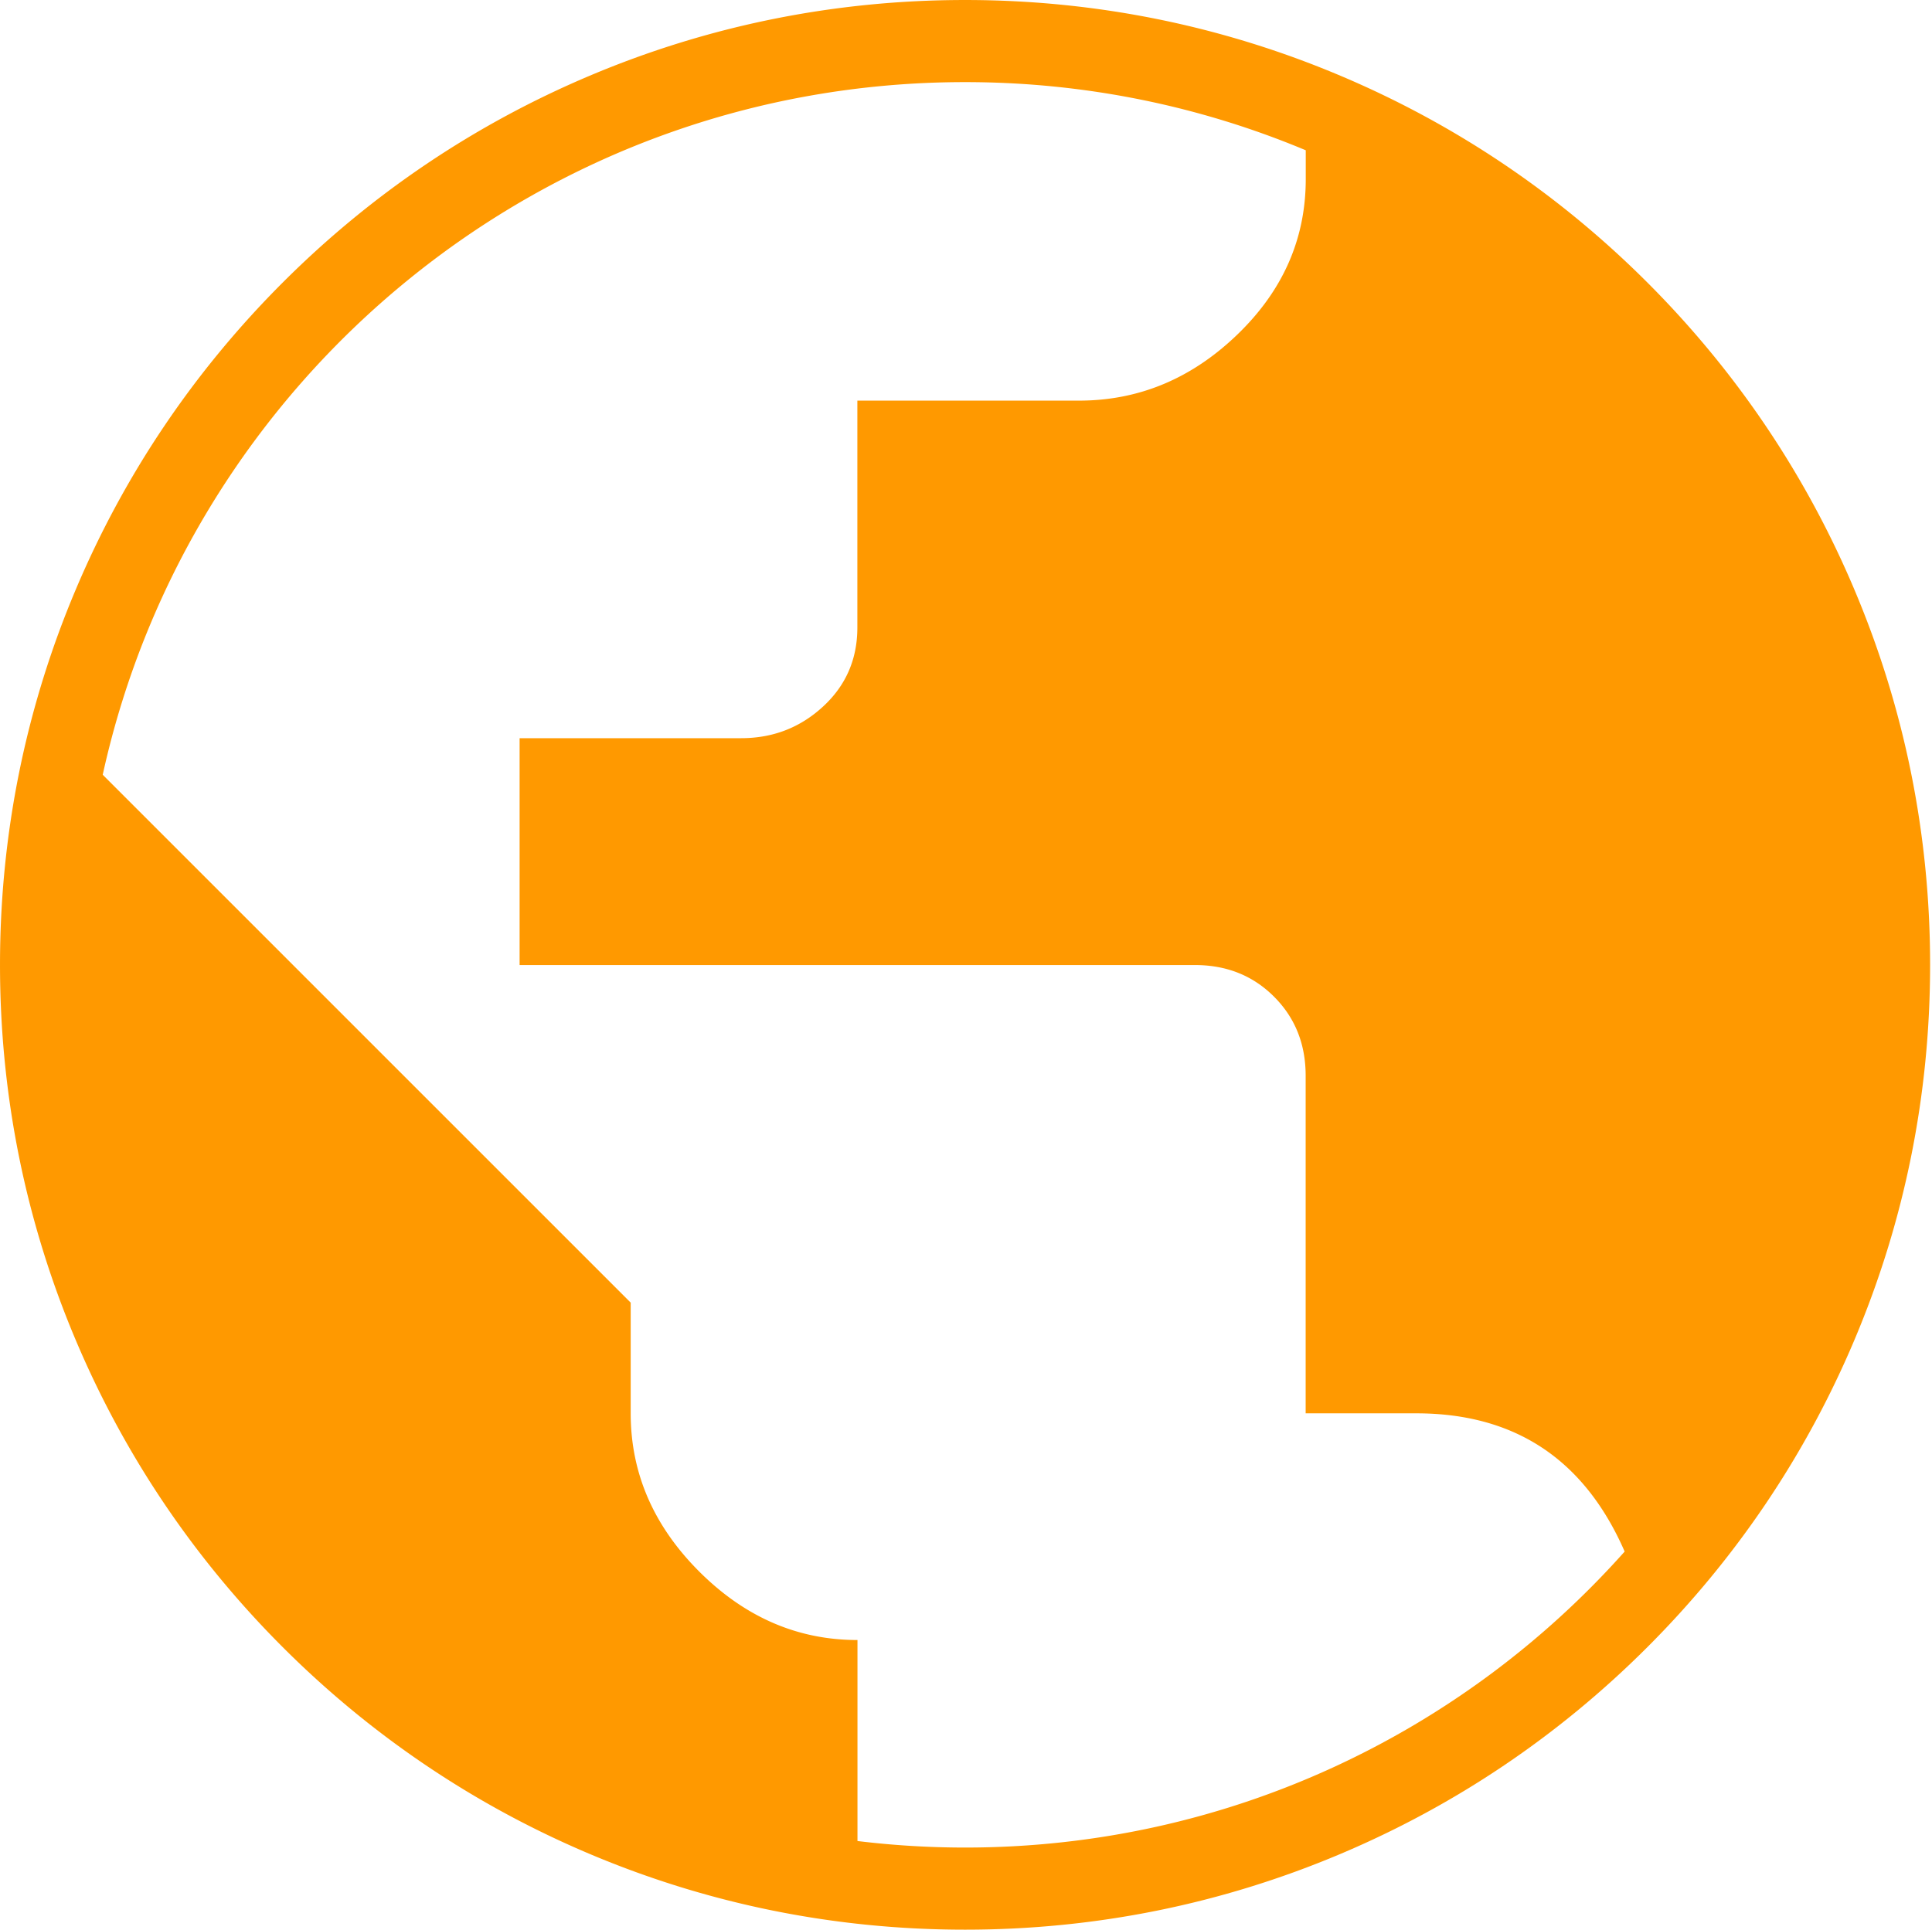<?xml version="1.0" standalone="no"?><!DOCTYPE svg PUBLIC "-//W3C//DTD SVG 1.1//EN" "http://www.w3.org/Graphics/SVG/1.1/DTD/svg11.dtd"><svg t="1512379728525" class="icon" style="" viewBox="0 0 1025 1024" version="1.1" xmlns="http://www.w3.org/2000/svg" p-id="10935" xmlns:xlink="http://www.w3.org/1999/xlink" width="32.031" height="32"><defs><style type="text/css"></style></defs><path d="M983.743 312.692c-25.789-60.973-62.701-115.723-109.707-162.732-47.007-47.007-101.757-83.917-162.73-109.707-63.152-26.711-130.208-40.253-199.307-40.253-69.099 0-136.155 13.543-199.305 40.252-60.973 25.791-115.725 62.7-162.73 109.707-47.009 47.009-83.918 101.759-109.709 162.732-26.709 63.149-40.254 130.206-40.254 199.306S13.543 648.156 40.254 711.304c25.79 60.976 62.7 115.726 109.707 162.733 47.007 47.009 101.757 83.92 162.73 109.71 63.15 26.711 130.206 40.254 199.305 40.254 69.1 0 136.155-13.542 199.306-40.254 60.974-25.79 115.725-62.701 162.73-109.71 47.007-47.007 83.92-101.757 109.707-162.733 26.709-63.149 40.255-130.206 40.255-199.306 0.003-69.1-13.543-136.158-40.252-199.305zM511.998 980.426a473.347 473.347 0 0 1-57.074-3.466V870.297c-31.745 0-59.702-12.106-83.957-36.34-24.255-24.253-36.361-52.233-36.361-83.956v-58.742l-280.107-280.128C100.637 200.918 287.93 43.573 511.998 43.573c64.072 0 125.133 12.88 180.754 36.167v15.282c0 31.722-12.125 59.255-36.36 82.575-24.235 23.341-52.236 34.999-83.959 34.999H454.863v120.384c0 16.785-6.065 30.785-18.216 41.967-12.136 11.181-26.602 16.777-43.424 16.777h-117.55v120.384h358.272c16.788 0 30.788 5.595 41.967 16.775 11.202 11.193 16.79 25.17 16.79 41.995v179.127h58.741c52.307 0 89.13 24.446 110.502 73.338-85.795 96.365-210.772 157.083-349.947 157.083z" p-id="10936" fill="#ff9900"></path></svg>